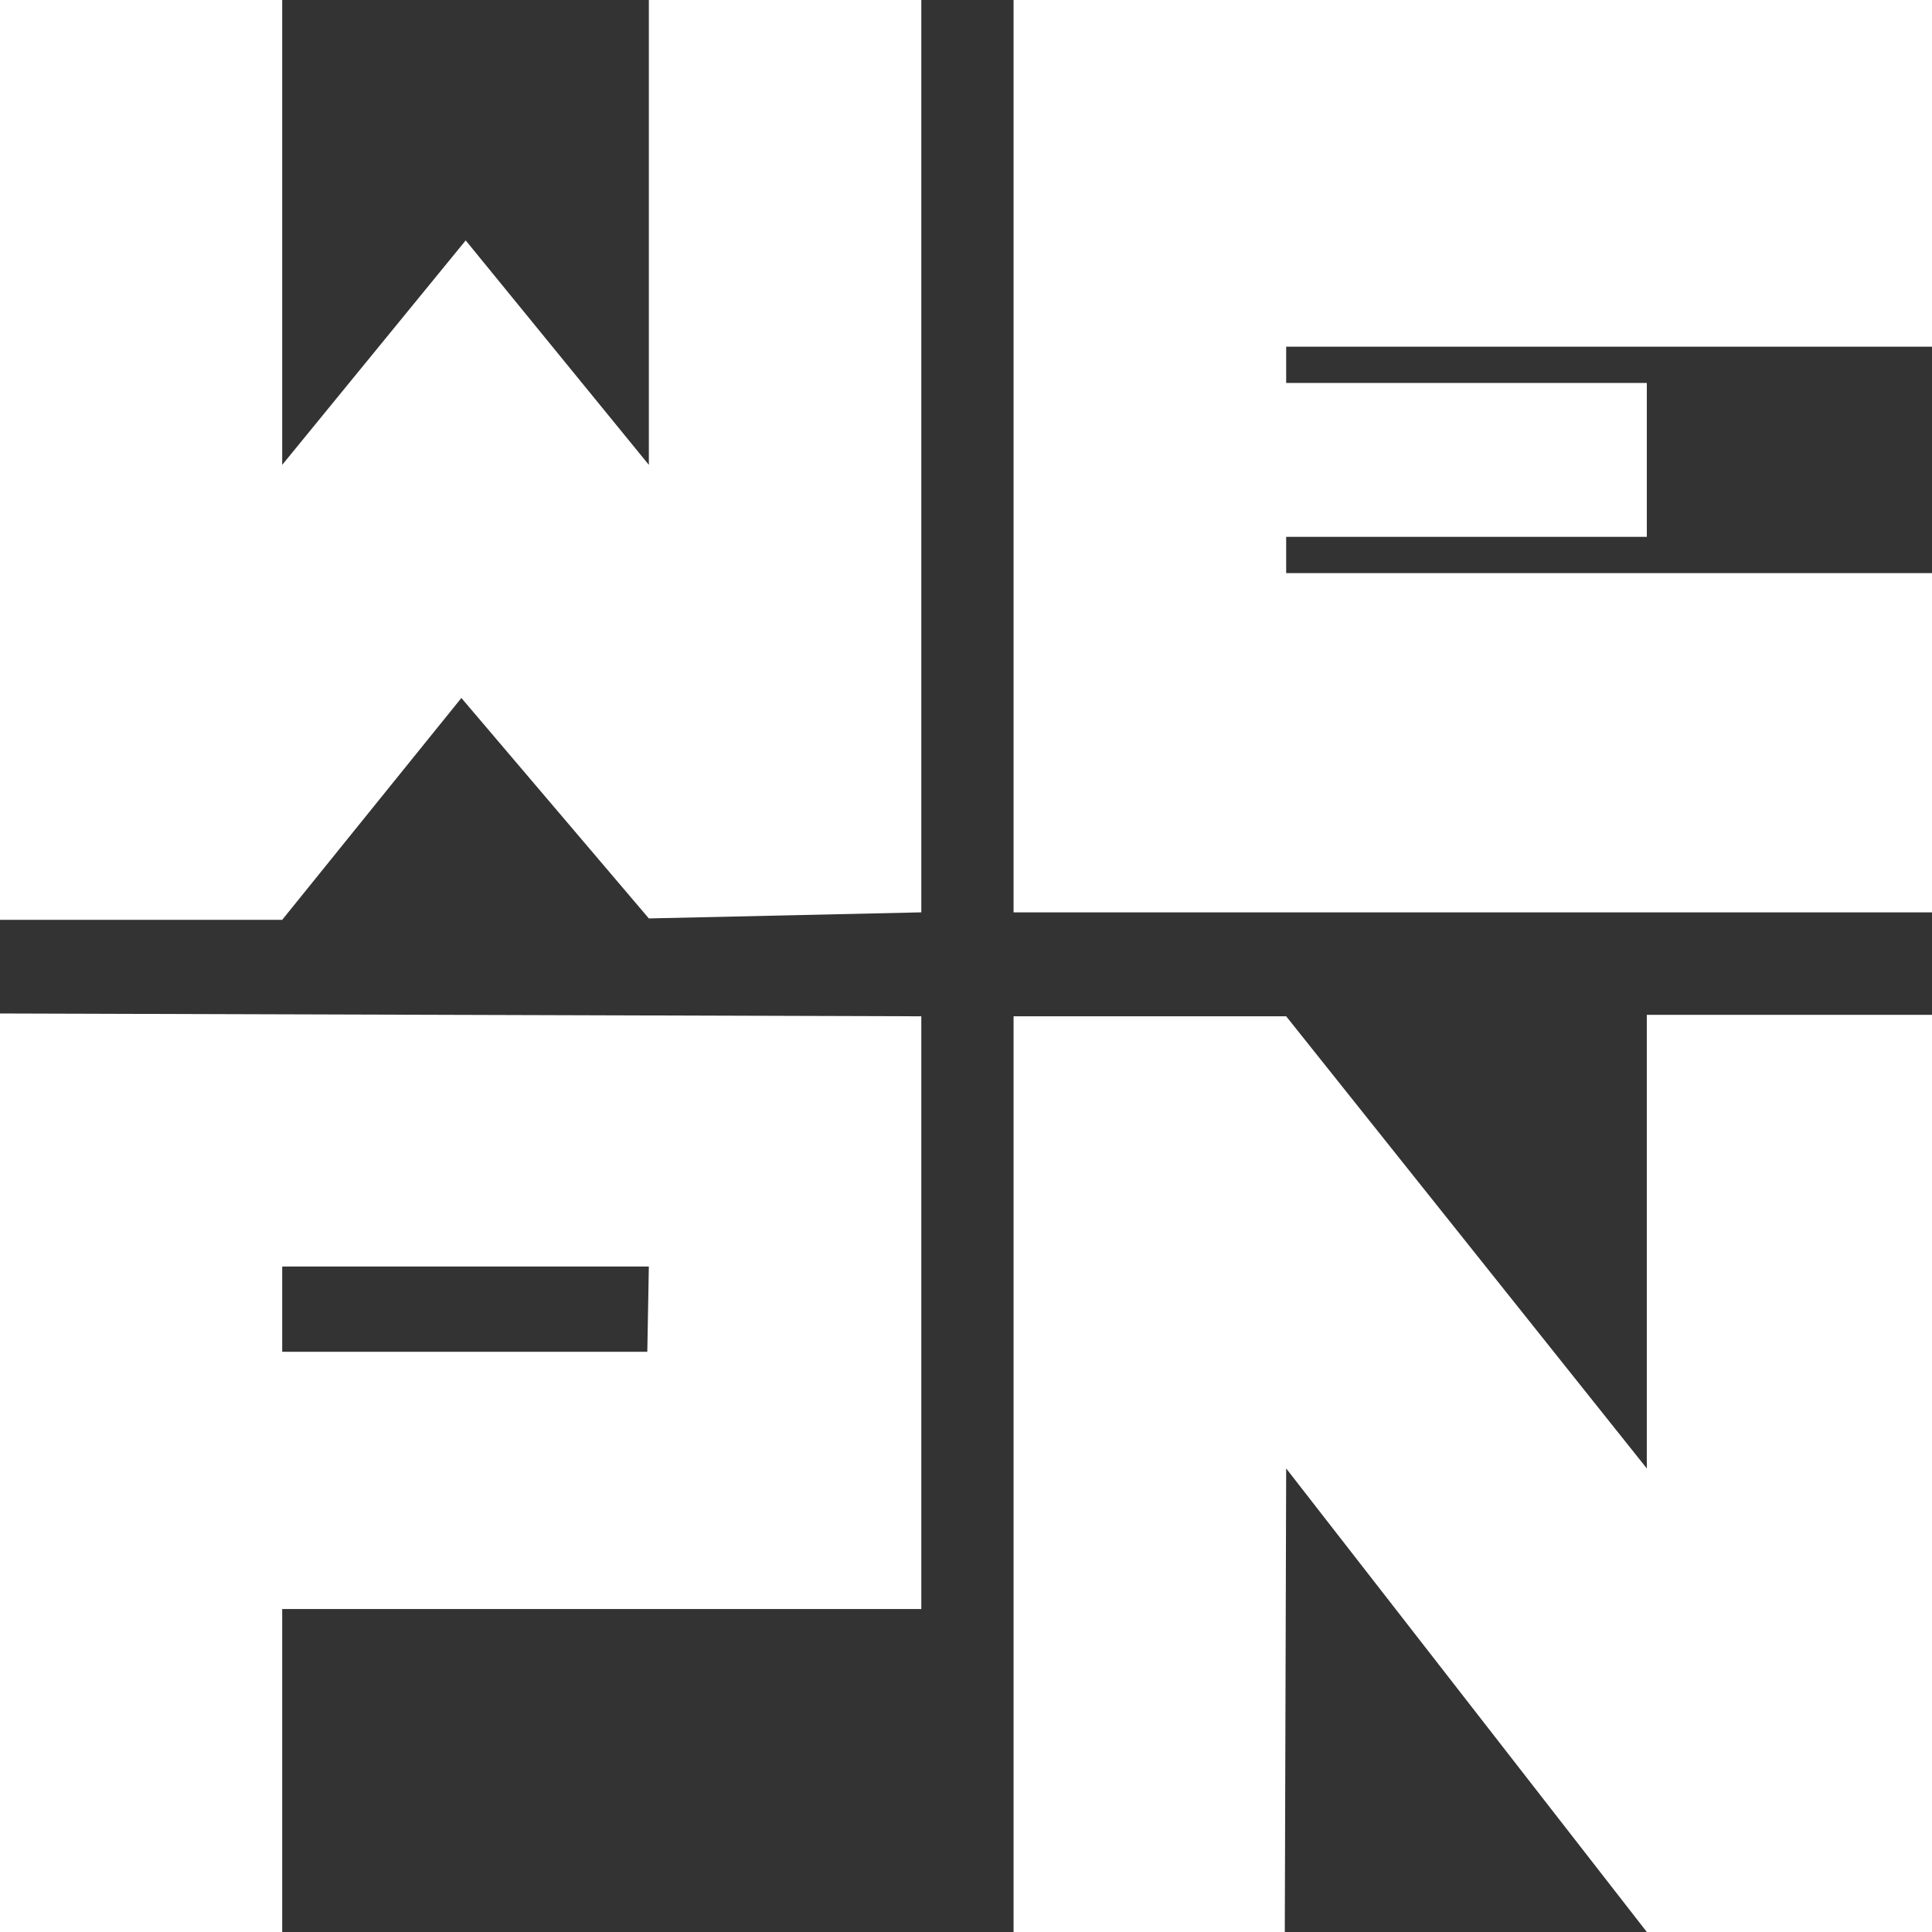 <?xml version="1.0" encoding="UTF-8" standalone="no"?>
<!-- Created with Inkscape (http://www.inkscape.org/) -->

<svg
   version="1.1"
   id="svg1"
   width="921.337"
   height="921.337"
   viewBox="0 0 921.337 921.337"
   sodipodi:docname="logo_transparent.svg"
   inkscape:version="1.4 (86a8ad7, 2024-10-11)"
   xmlns:inkscape="http://www.inkscape.org/namespaces/inkscape"
   xmlns:sodipodi="http://sodipodi.sourceforge.net/DTD/sodipodi-0.dtd"
   xmlns="http://www.w3.org/2000/svg"
   xmlns:svg="http://www.w3.org/2000/svg">
  <rect x="0" y="0" width="921.337" height="921.337" fill="#333333" stroke="none"/>
  <defs
     id="defs1">
    <clipPath
       clipPathUnits="userSpaceOnUse"
       id="clipPath1">
      <rect
         style="fill:#3d3630;stroke-width:1"
         id="rect2"
         width="921.337"
         height="921.337"
         x="338.646"
         y="340.017" />
    </clipPath>
    <clipPath
       clipPathUnits="userSpaceOnUse"
       id="clipPath3">
      <rect
         style="fill:#3d3630;stroke-width:1"
         id="rect4"
         width="921.337"
         height="921.337"
         x="338.646"
         y="340.017" />
    </clipPath>
  </defs>
  <sodipodi:namedview
     id="namedview1"
     pagecolor="#ffffff"
     bordercolor="#000000"
     borderopacity="0.25"
     inkscape:showpageshadow="2"
     inkscape:pageopacity="0.0"
     inkscape:pagecheckerboard="0"
     inkscape:deskcolor="#d1d1d1"
     inkscape:zoom="0.729375"
     inkscape:cx="141.90231"
     inkscape:cy="431.19109"
     inkscape:window-width="2560"
     inkscape:window-height="1369"
     inkscape:window-x="-8"
     inkscape:window-y="-8"
     inkscape:window-maximized="1"
     inkscape:current-layer="svg1" />
  <rect
     style="display:none;fill:#000000;stroke-width:1"
     id="rect15"
     width="921.337"
     height="921.337"
     x="0"
     y="0" />
  <path
     style="fill:#ffffff"
     d="M 338.646,1261.354 V 823.329 L 778,824.667 V 1107.333 H 473.222 v 154.021 z M 648.069,944 H 473.222 v 40.667 h 174.112 z M 822,1262.021 V 824.667 h 130 l 171.984,215.628 V 823.974 h 135.999 V 1261.354 H 1123.984 L 952,1040.294 951.341,1262.021 Z M 338.646,778.667 V 340.017 h 134.576 v 221.683 l 87.505,-107.033 87.343,107.033 V 340.017 H 778 V 775.1 L 648.069,778 558.668,672.867 473.222,778.667 Z M 822,775.1 V 340.017 h 437.983 V 505.333 H 952 v 17.314 h 171.984 v 73.372 H 952 v 17.314 h 307.983 v 161.766 z"
     id="path2"
     clip-path="none"
     sodipodi:nodetypes="ccccccccccccccccccccccccccccccccccccccccccccccccc"
     transform="translate(-338.646,-340.017)" />
</svg>
